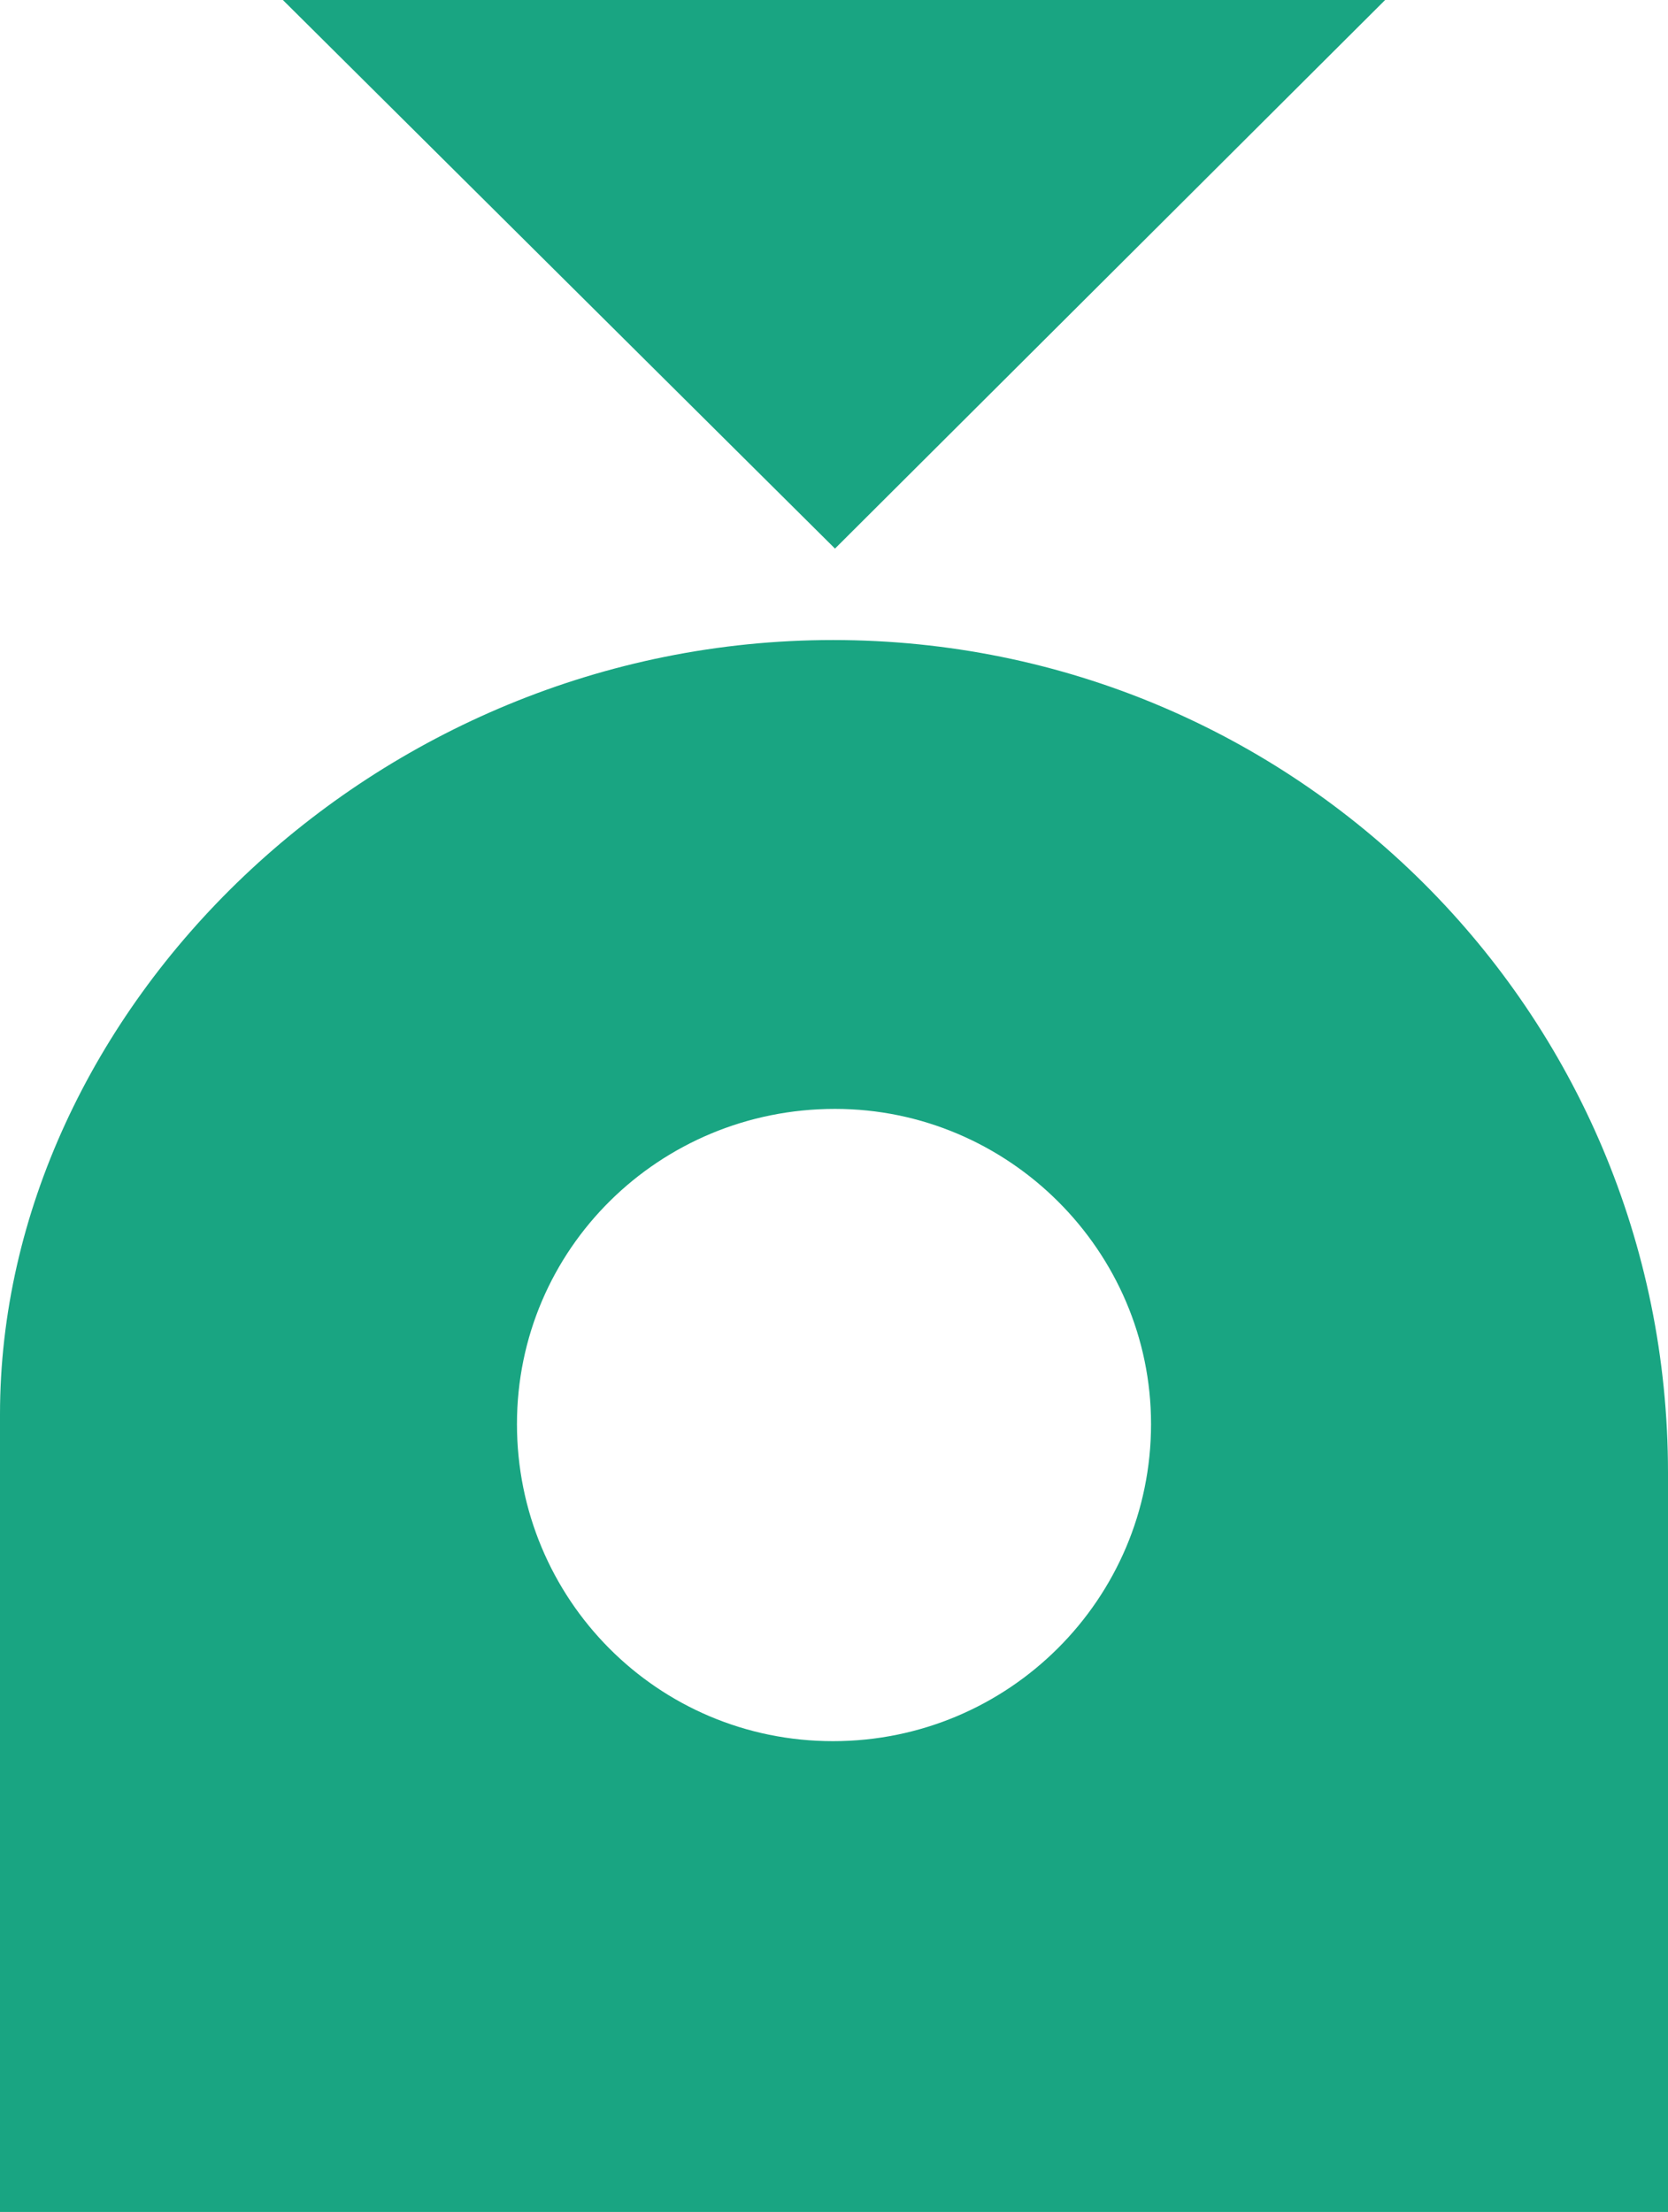 <svg xmlns="http://www.w3.org/2000/svg" viewBox="0 0 86 114" version="1.1">
  <path style="fill:#19a582" d="M 14.584 0 L 43.051 28.273 L 71.416 0 L 14.584 0 z M 42.949 32.986 C 19.211 32.986 -4.7369516e-15 52.138 0 72.893 L 0 114 L 86 114 L 86 75.9 C 86 52.138 66.788 32.986 42.949 32.986 z M 43.051 57.15 C 52.003 57.15 59.346 64.469 59.346 73.393 C 59.346 82.416 52.002 89.736 42.949 89.736 C 33.897 89.736 26.654 82.416 26.654 73.393 C 26.654 64.369 33.998 57.15 43.051 57.15 z" />
</svg>